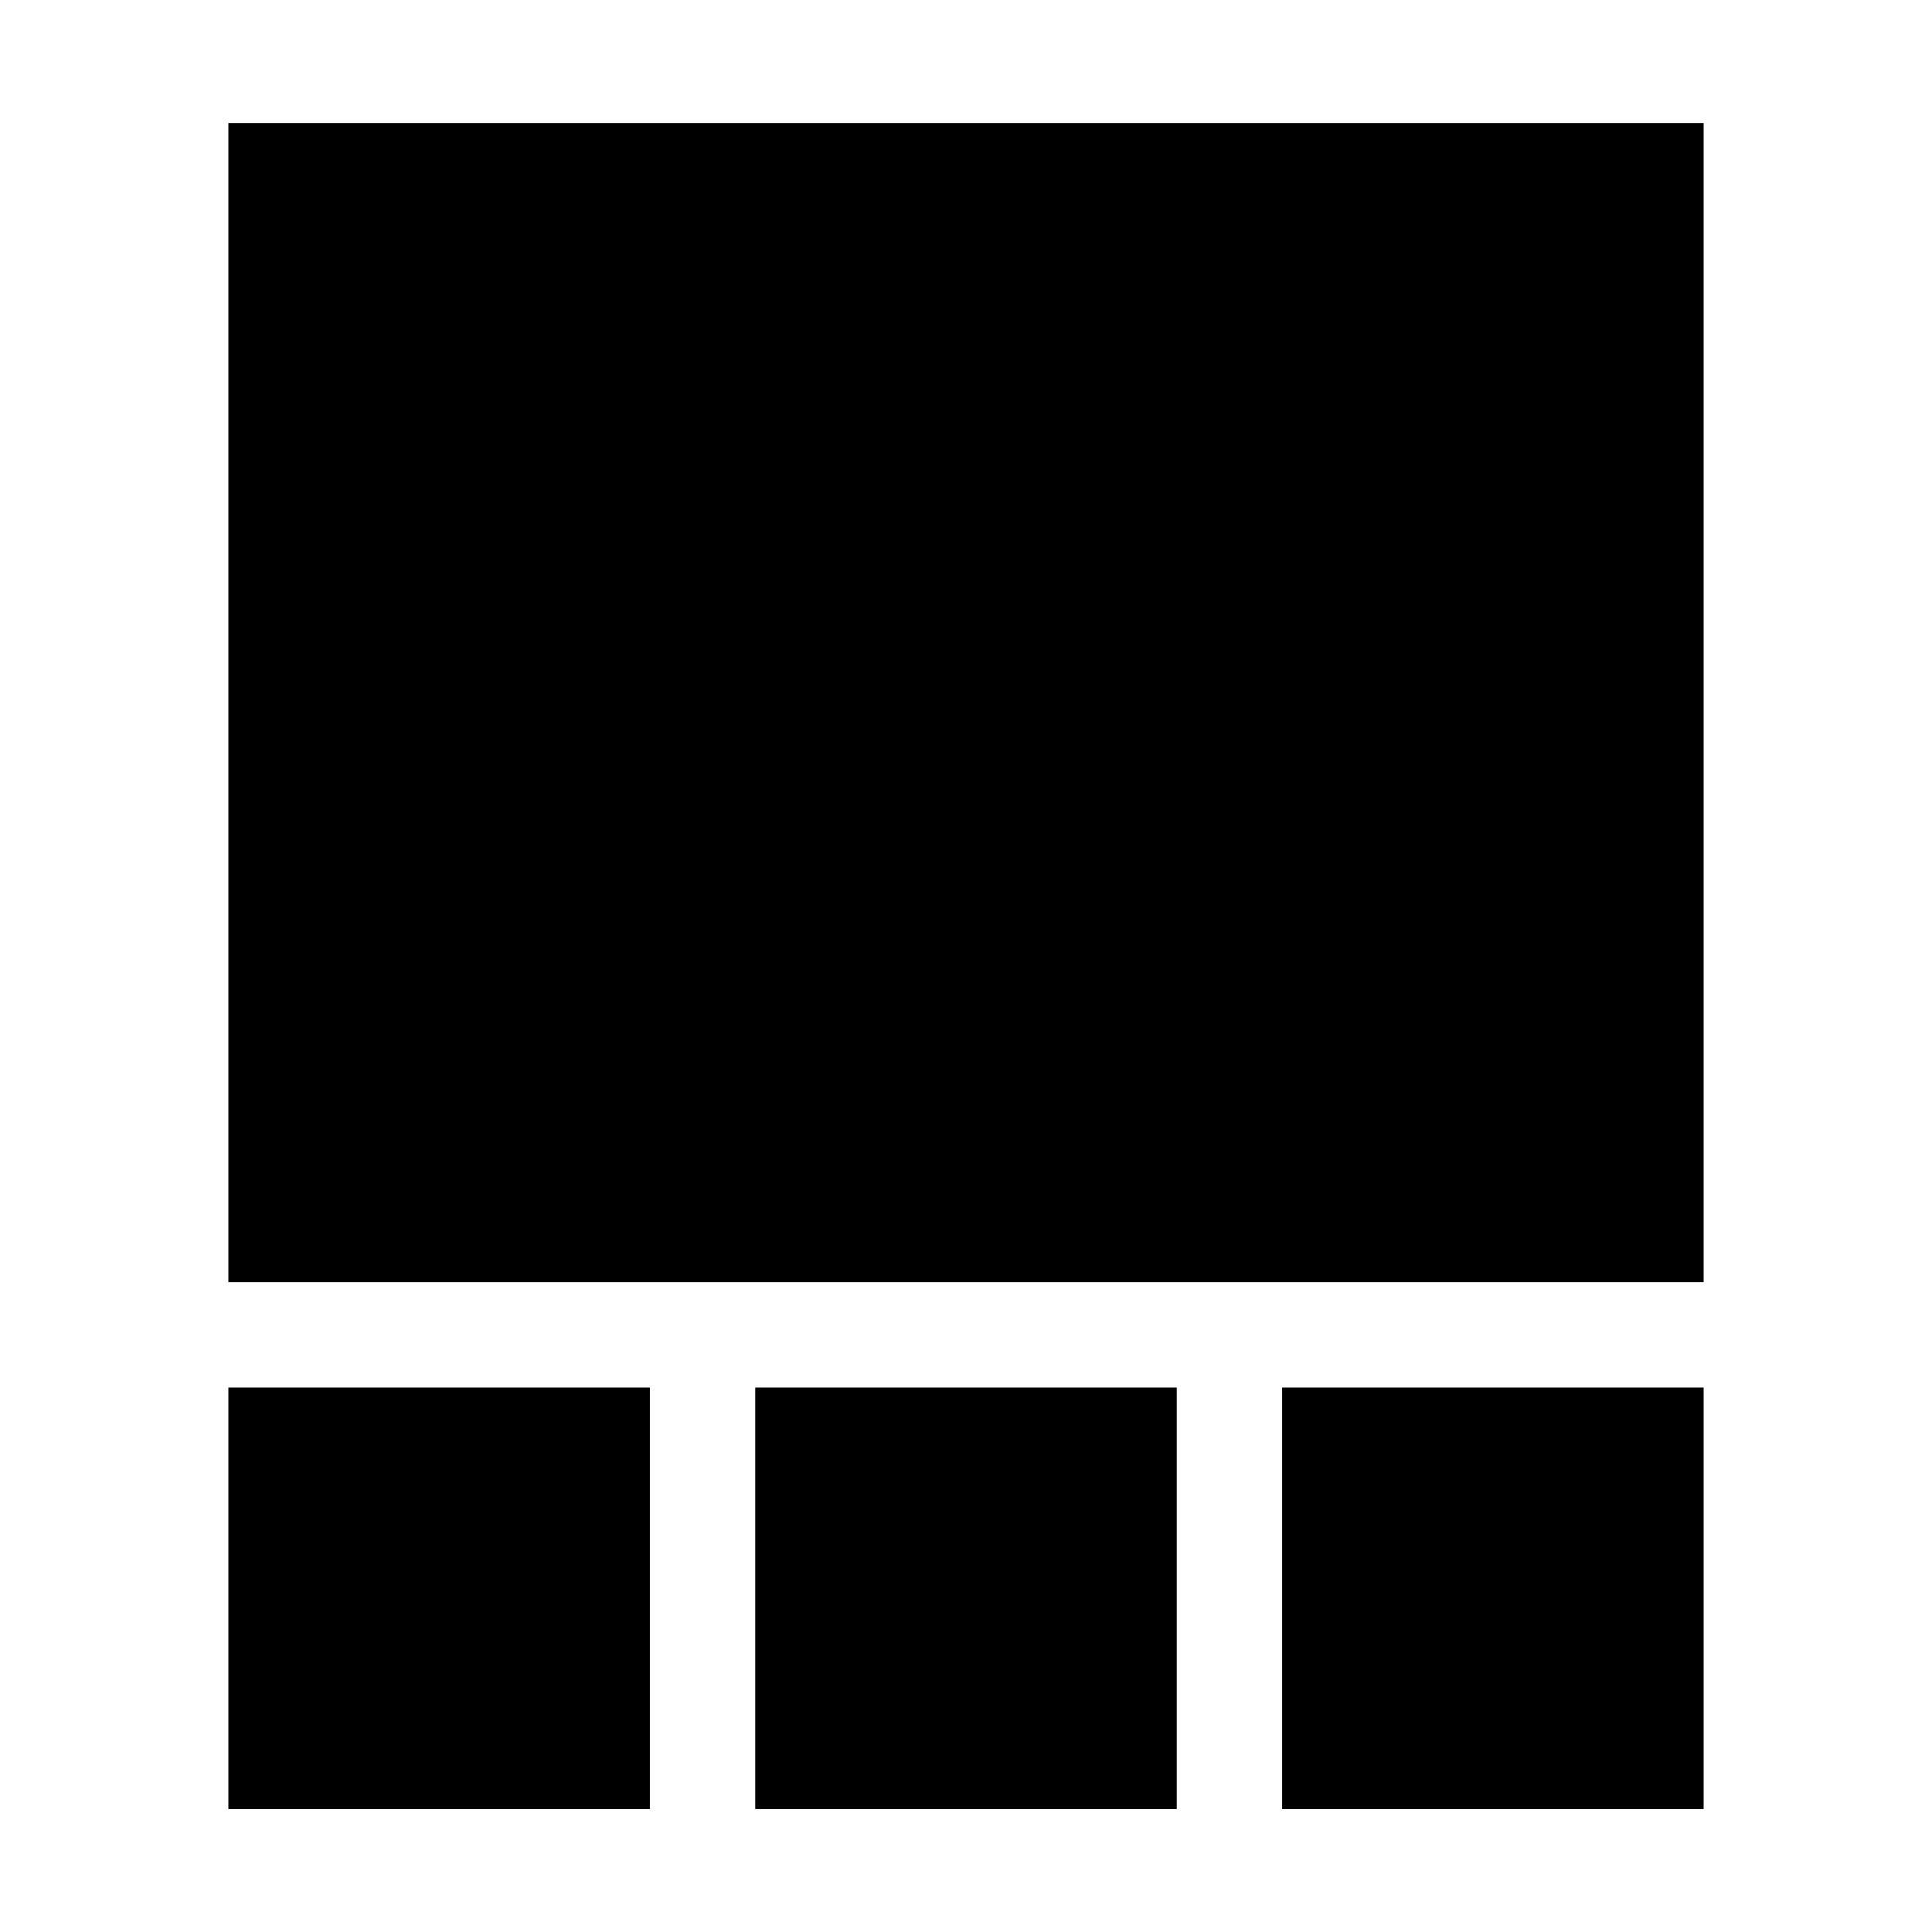 <?xml version="1.0" encoding="utf-8"?>
<!-- Generator: Adobe Illustrator 16.0.0, SVG Export Plug-In . SVG Version: 6.00 Build 0)  -->
<!DOCTYPE svg PUBLIC "-//W3C//DTD SVG 1.1//EN" "http://www.w3.org/Graphics/SVG/1.1/DTD/svg11.dtd">
<svg version="1.1" id="图形" xmlns="http://www.w3.org/2000/svg" xmlns:xlink="http://www.w3.org/1999/xlink" x="0px" y="0px"
	 width="1000.637px" height="1000.678px" viewBox="15.167 -16.333 1000.637 1000.678"
	 enable-background="new 15.167 -16.333 1000.637 1000.678" xml:space="preserve">
<g>
	<rect id="矩形_38" x="133.447" y="47.391" width="764.076" height="600.345"/>
	<rect id="矩形_39" x="133.447" y="702.314" width="218.308" height="218.307"/>
	<rect id="矩形_39_拷贝" x="406.332" y="702.314" width="218.307" height="218.307"/>
	<rect id="矩形_39_拷贝_2" x="679.214" y="702.314" width="218.309" height="218.307"/>
</g>
</svg>
